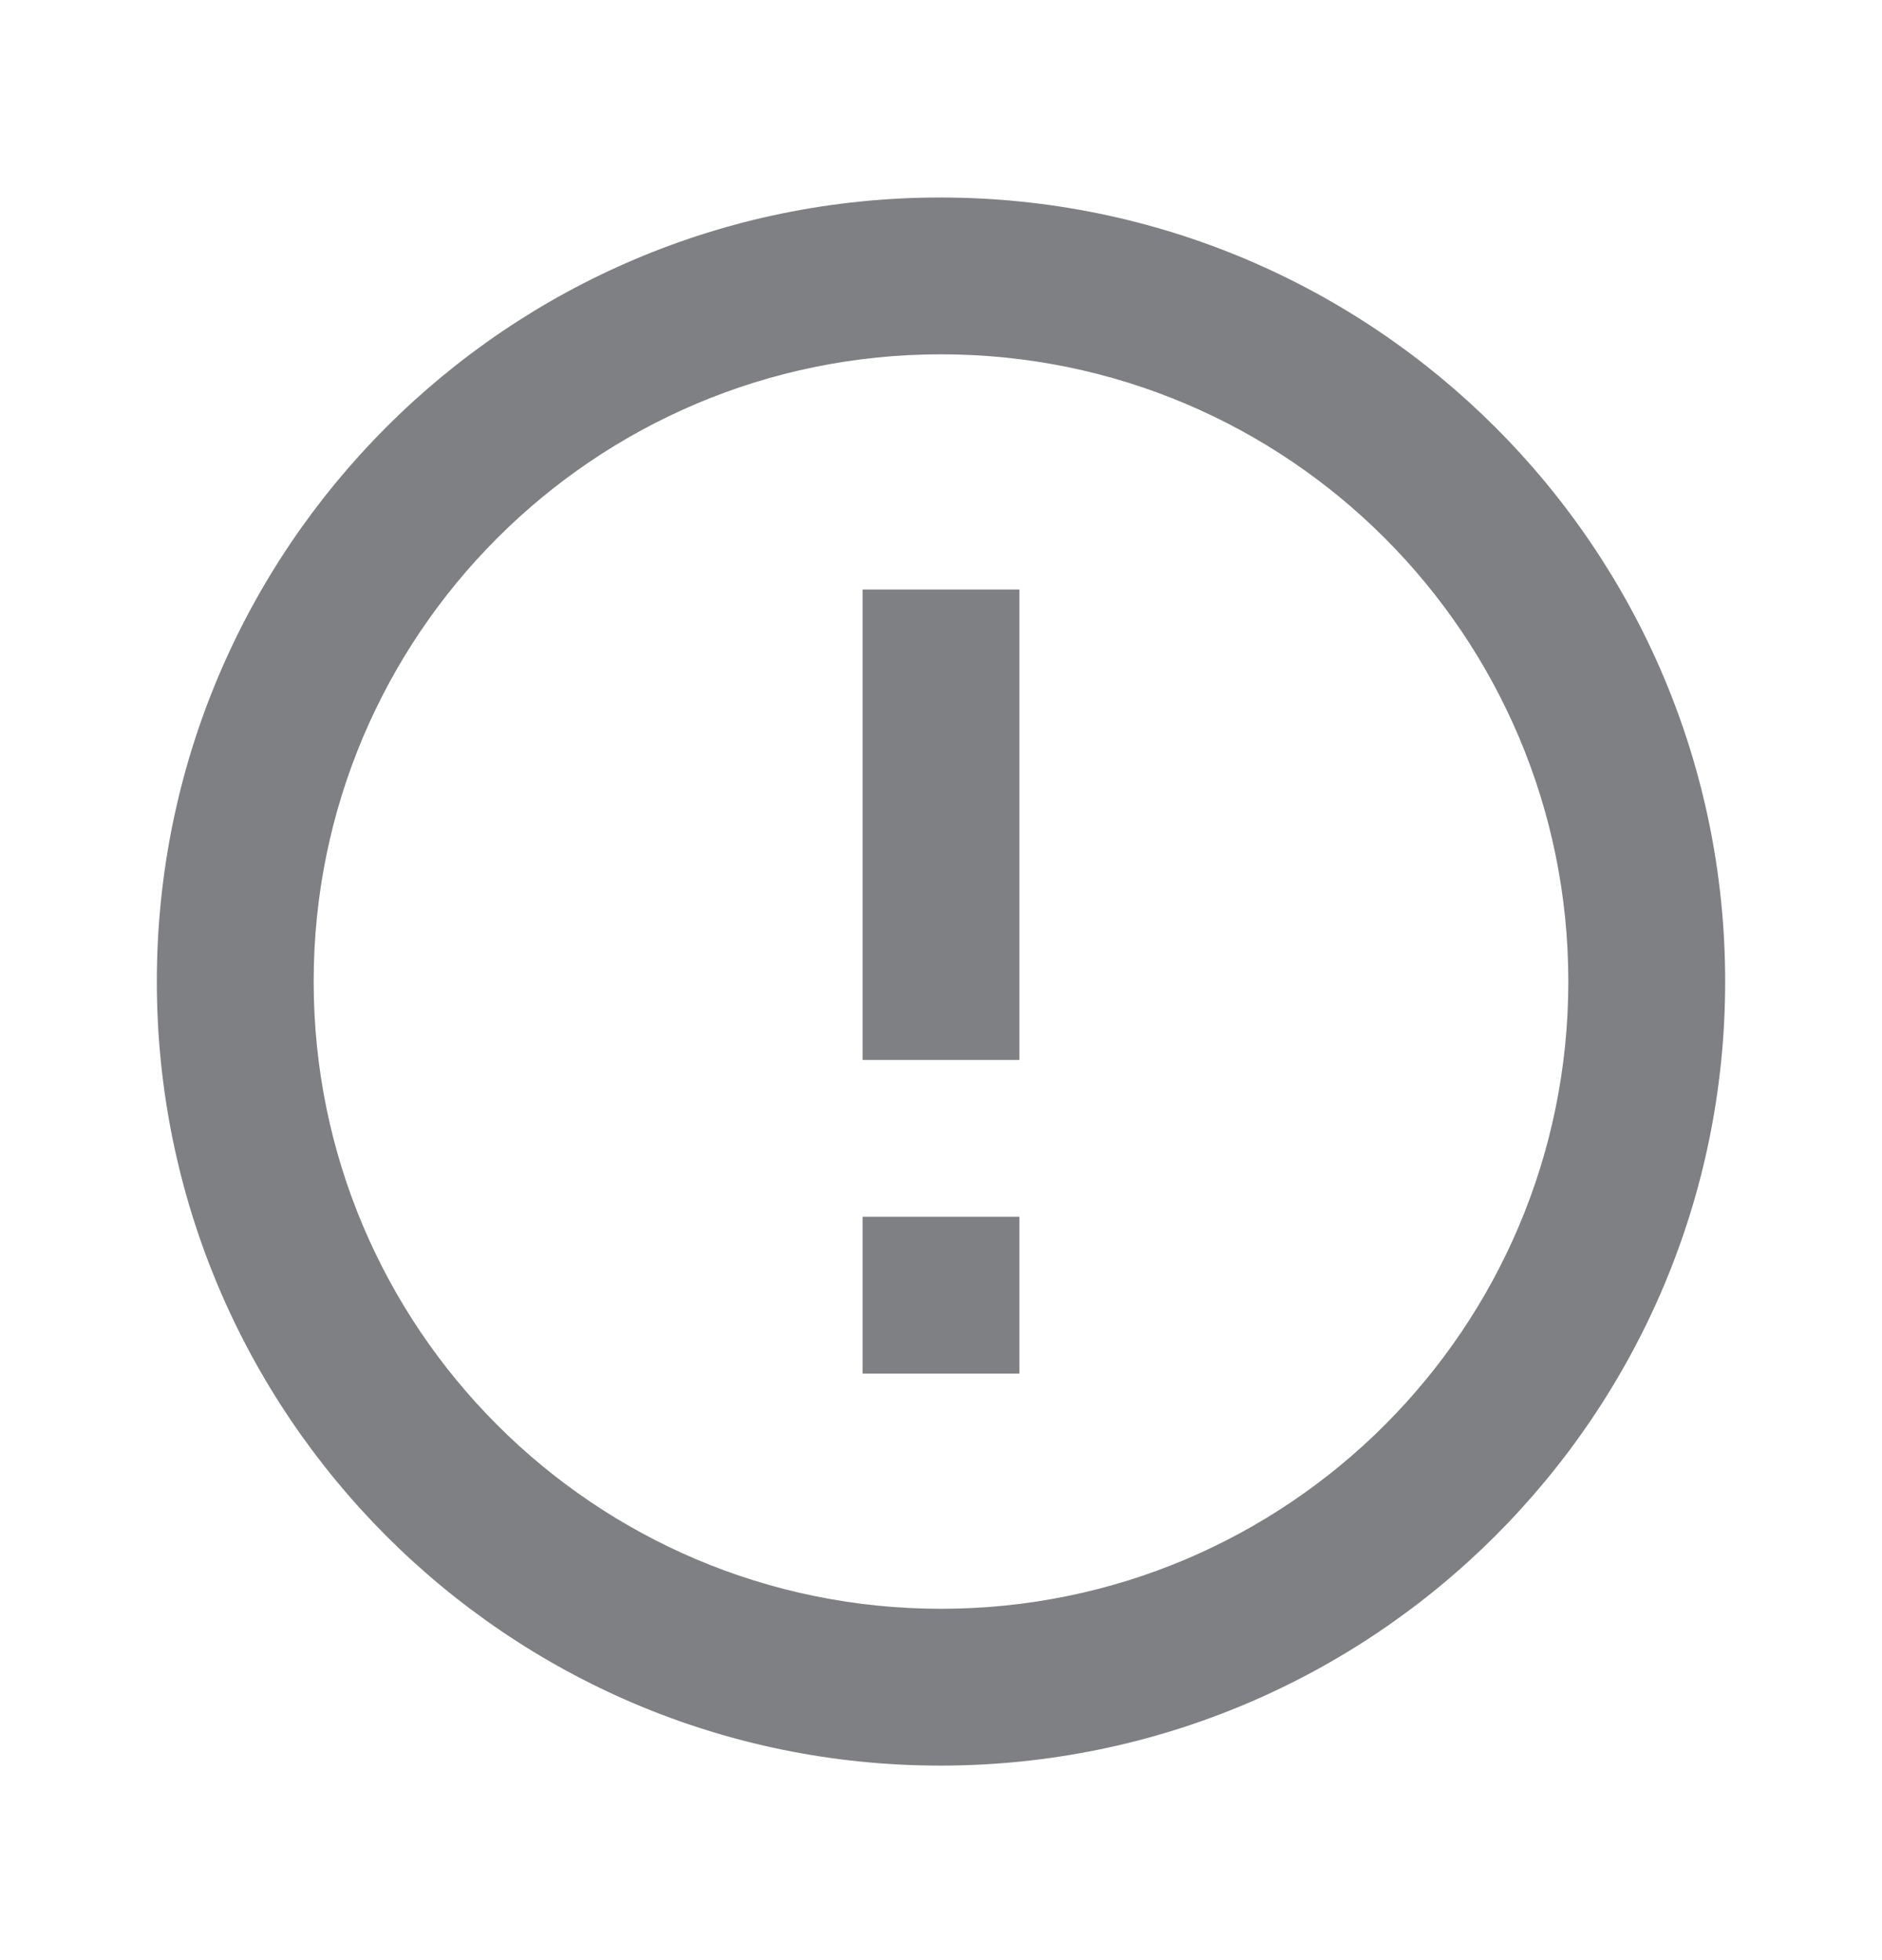 <svg width="24" height="25" viewBox="0 0 24 25" fill="none" xmlns="http://www.w3.org/2000/svg">
<path fill-rule="evenodd" clip-rule="evenodd" d="M2 12.519C2 6.999 6.47 2.519 11.99 2.519C17.52 2.519 22 6.999 22 12.519C22 18.039 17.52 22.519 11.99 22.519C6.47 22.519 2 18.039 2 12.519ZM4 12.519C4 16.939 7.58 20.519 12 20.519C16.42 20.519 20 16.939 20 12.519C20 8.099 16.42 4.519 12 4.519C7.58 4.519 4 8.099 4 12.519Z" fill="#7E8084"/>
<path d="M11 15.519H13V17.519H11V15.519Z" fill="#7E8084"/>
<path d="M11 7.519H13V13.519H11V7.519Z" fill="#7E8084"/>
</svg>
